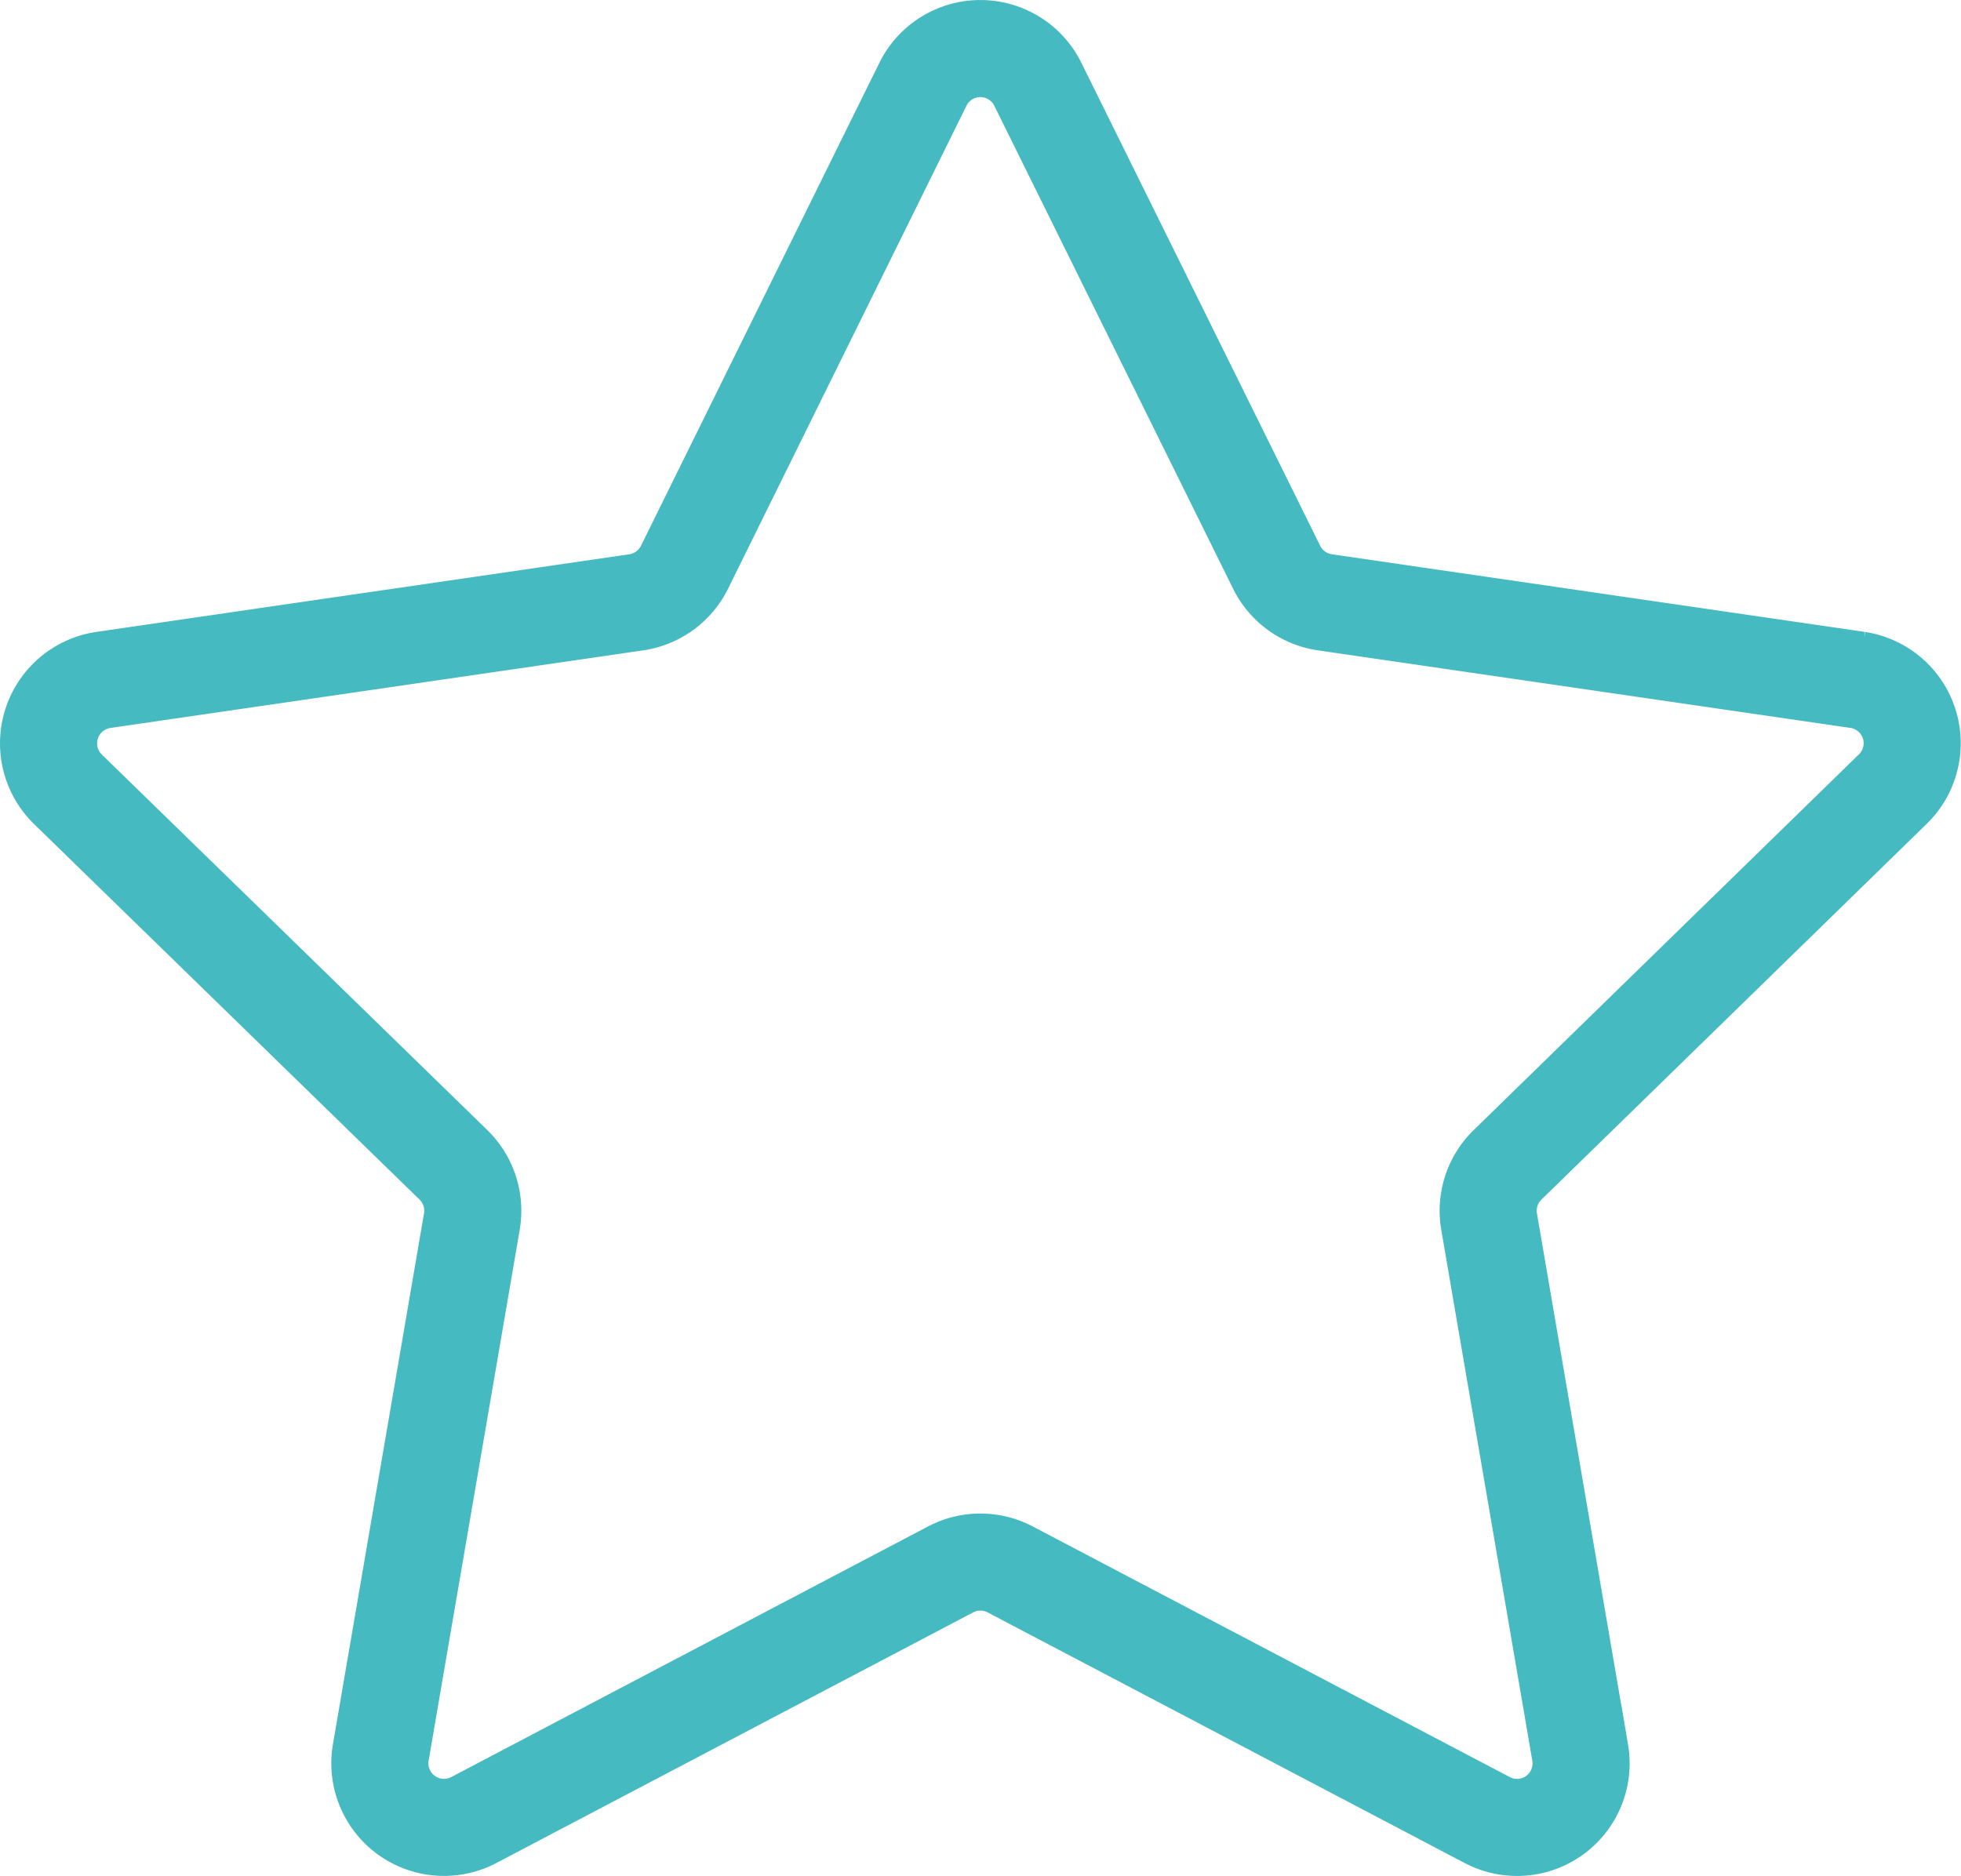 <svg xmlns="http://www.w3.org/2000/svg" viewBox="0 0 403.98 386.54">
  <defs>
    <style>
      .cls-1 {
        fill: none;
        stroke: #45bac0;
        stroke-miterlimit: 10;
        stroke-width: 20px;
      }
    </style>
  </defs>
  <g id="Layer_2" data-name="Layer 2">
    <g id="Layer_1-2" data-name="Layer 1">
      <g id="Layer_2-2" data-name="Layer 2">
        <g id="Layer_1-2-2" data-name="Layer 1-2">
          <path class="cls-1" d="M213.8,17.36,263,116.88a13.22,13.22,0,0,0,9.94,7.22l109.82,16A13.19,13.19,0,0,1,390,162.52L310.57,240a13.2,13.2,0,0,0-3.8,11.72l18.76,109.41A13.19,13.19,0,0,1,306.38,375L208.1,323.36a13.18,13.18,0,0,0-12.27,0L97.6,375a13.21,13.21,0,0,1-19.16-13.91L97.21,251.68A13.22,13.22,0,0,0,93.41,240L13.94,162.57a13.21,13.21,0,0,1,7.31-22.47l109.83-16a13.22,13.22,0,0,0,9.93-7.22l49.12-99.52a13.2,13.2,0,0,1,23.67,0Z"/>
        </g>
      </g>
    </g>
  </g>
</svg>
